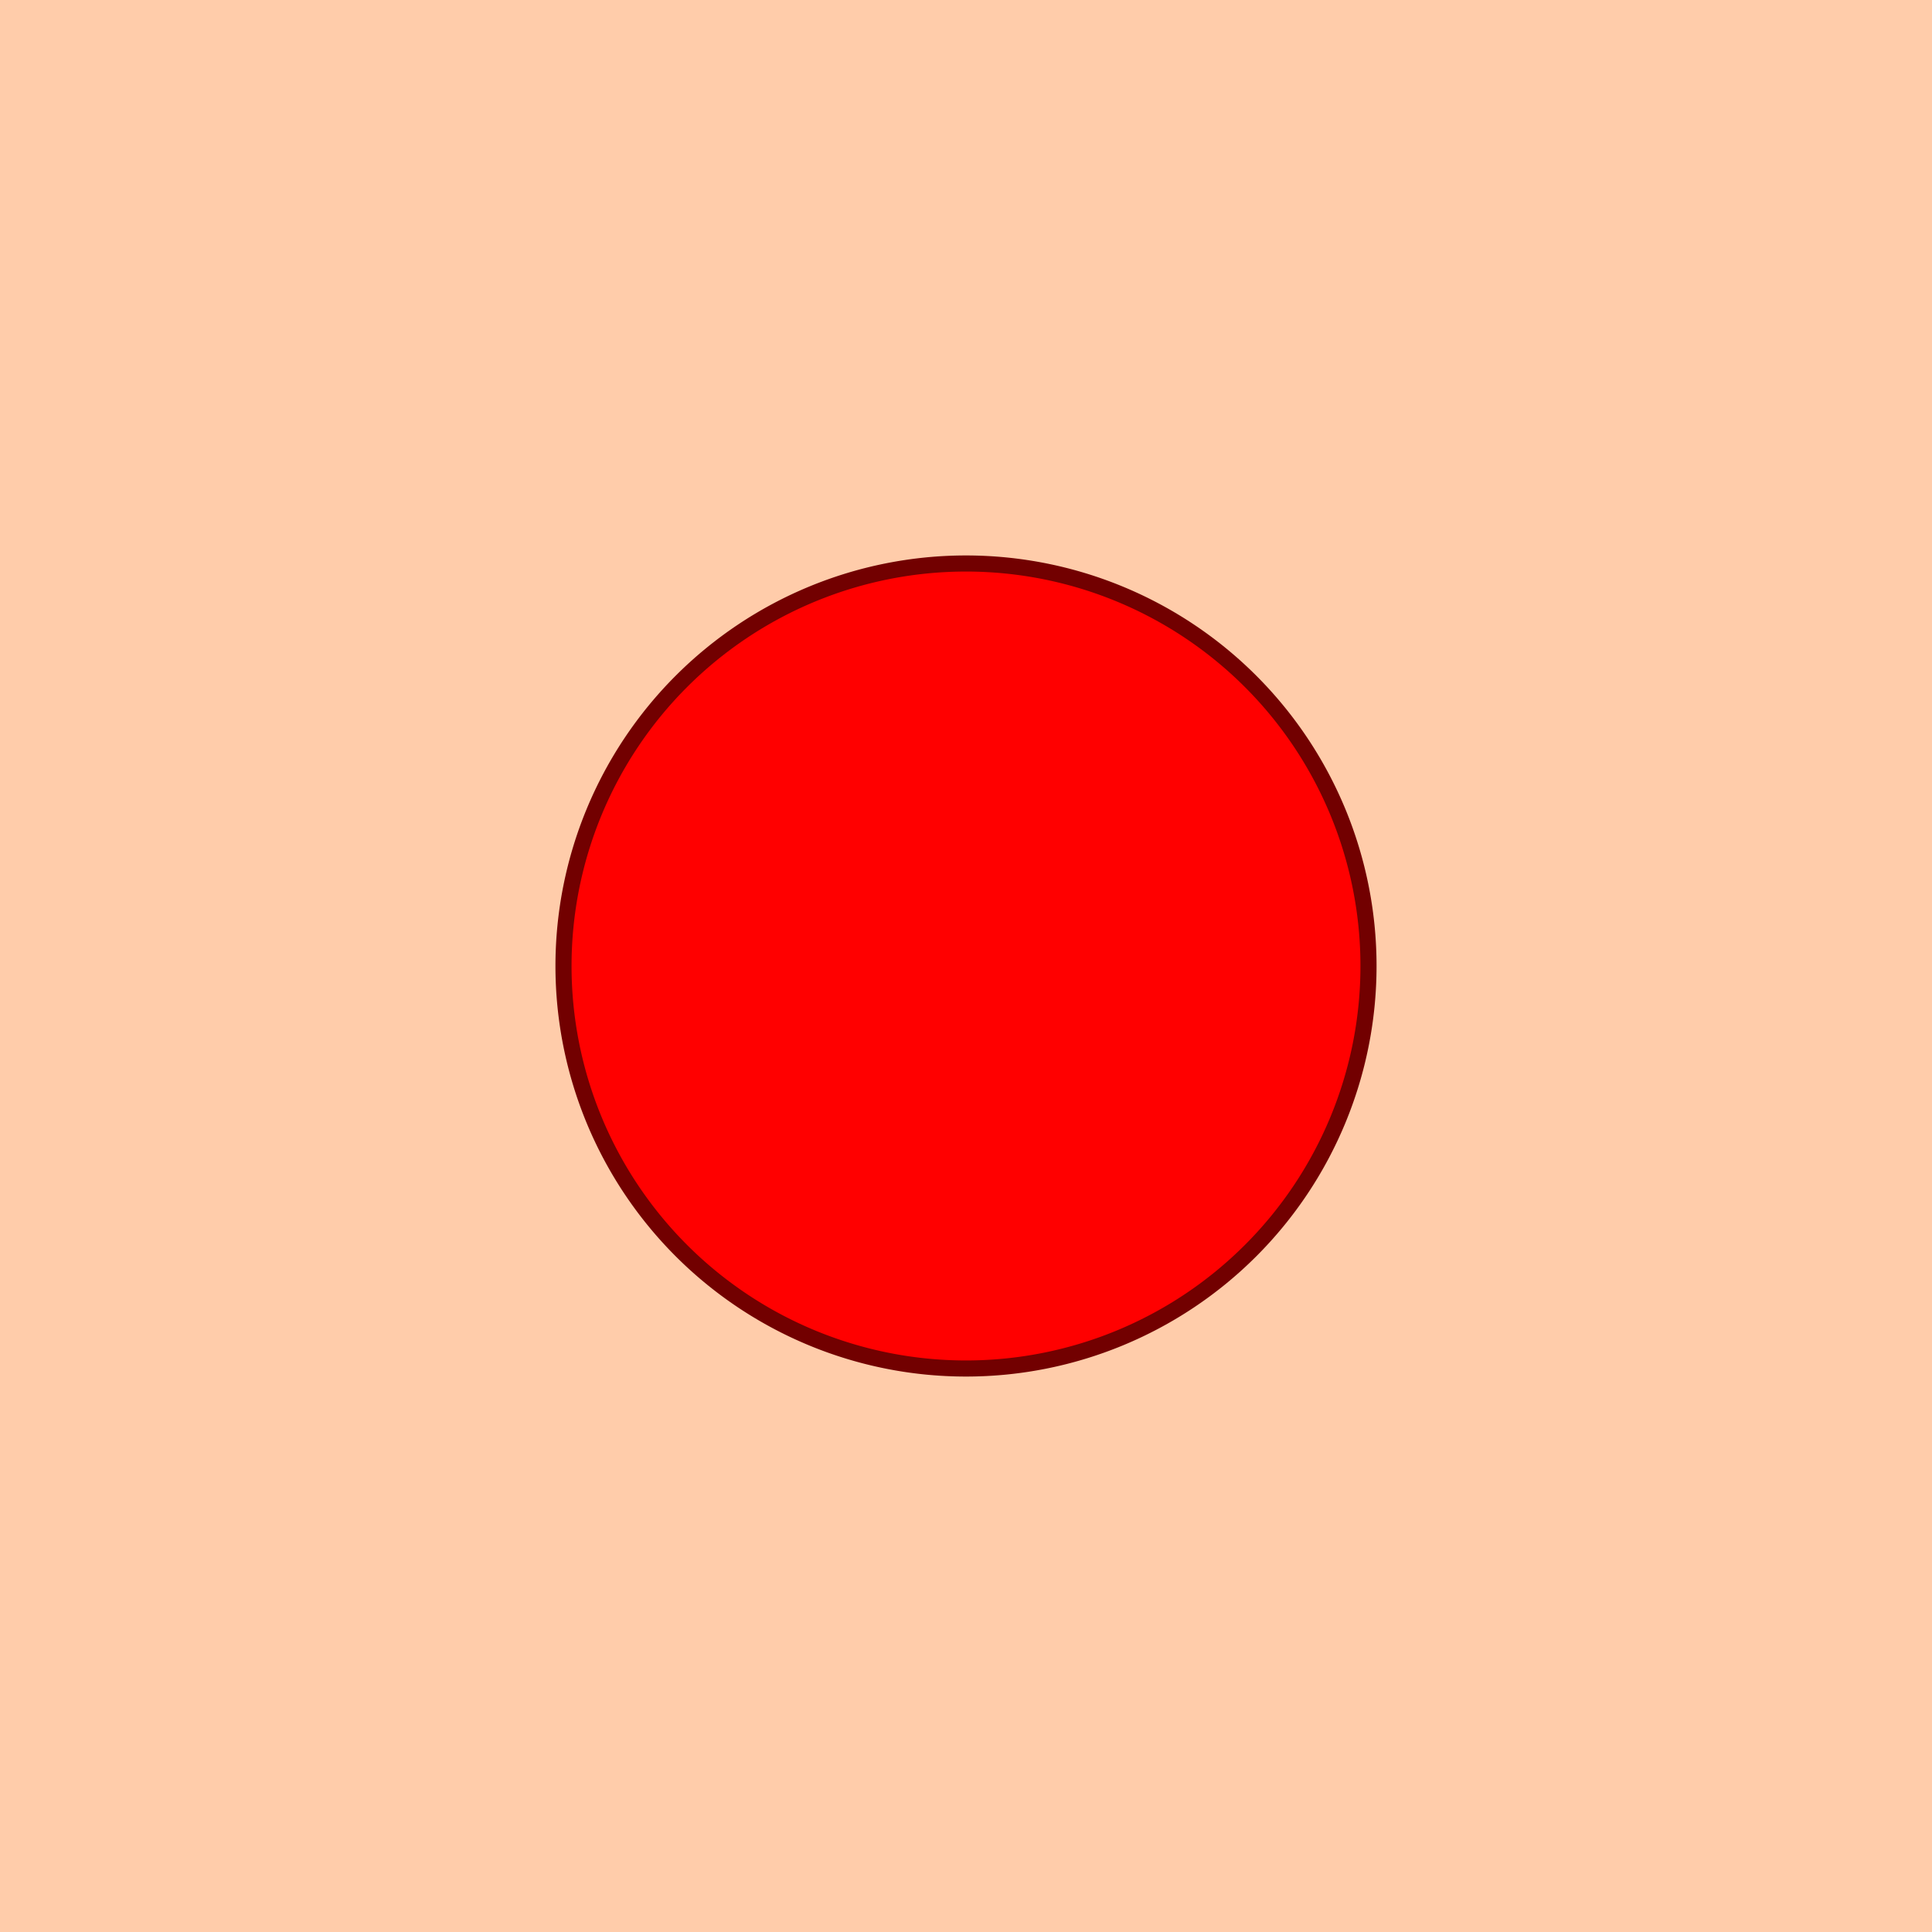 <?xml version="1.0" encoding="UTF-8" standalone="no"?>
<!-- Created with Inkscape (http://www.inkscape.org/) -->

<svg
   xmlns:dc="http://purl.org/dc/elements/1.1/"
   xmlns:cc="http://creativecommons.org/ns#"
   xmlns:rdf="http://www.w3.org/1999/02/22-rdf-syntax-ns#"
   xmlns:svg="http://www.w3.org/2000/svg"
   xmlns="http://www.w3.org/2000/svg"
   xmlns:sodipodi="http://sodipodi.sourceforge.net/DTD/sodipodi-0.dtd"
   xmlns:inkscape="http://www.inkscape.org/namespaces/inkscape"
   width="48px"
   height="48px"
   id="svg2985"
   version="1.1"
   inkscape:version="0.48.3.1 r9886"
   sodipodi:docname="empty.svg">
  <defs
     id="defs2987" />
  <sodipodi:namedview
     id="base"
     pagecolor="#ffffff"
     bordercolor="#666666"
     borderopacity="1.0"
     inkscape:pageopacity="0.0"
     inkscape:pageshadow="2"
     inkscape:zoom="12.4375"
     inkscape:cx="24"
     inkscape:cy="24.467473"
     inkscape:current-layer="layer1"
     showgrid="true"
     inkscape:grid-bbox="true"
     inkscape:document-units="px"
     inkscape:window-width="1301"
     inkscape:window-height="744"
     inkscape:window-x="65"
     inkscape:window-y="24"
     inkscape:window-maximized="1">
    <inkscape:grid
       type="xygrid"
       id="grid3765" />
  </sodipodi:namedview>
  <g
     id="layer1"
     inkscape:label="Layer 1"
     inkscape:groupmode="layer">
    <rect
       style="fill:#ffccaa;stroke:#000000;stroke-width:0;stroke-miterlimit:4;stroke-opacity:1;stroke-dasharray:none"
       id="rect3763"
       width="48"
       height="48"
       x="0"
       y="0" />
    <path
       sodipodi:type="arc"
       style="fill:#ff0000;stroke:#720000;stroke-width:0.4;stroke-miterlimit:4;stroke-opacity:1;stroke-dasharray:none"
       id="path3805"
       sodipodi:cx="27"
       sodipodi:cy="31"
       sodipodi:rx="10"
       sodipodi:ry="10"
       d="m 37,31 a 10,10 0 1 1 -20,0 10,10 0 1 1 20,0 z"
       transform="translate(-3,-7)" />
  </g>
</svg>
